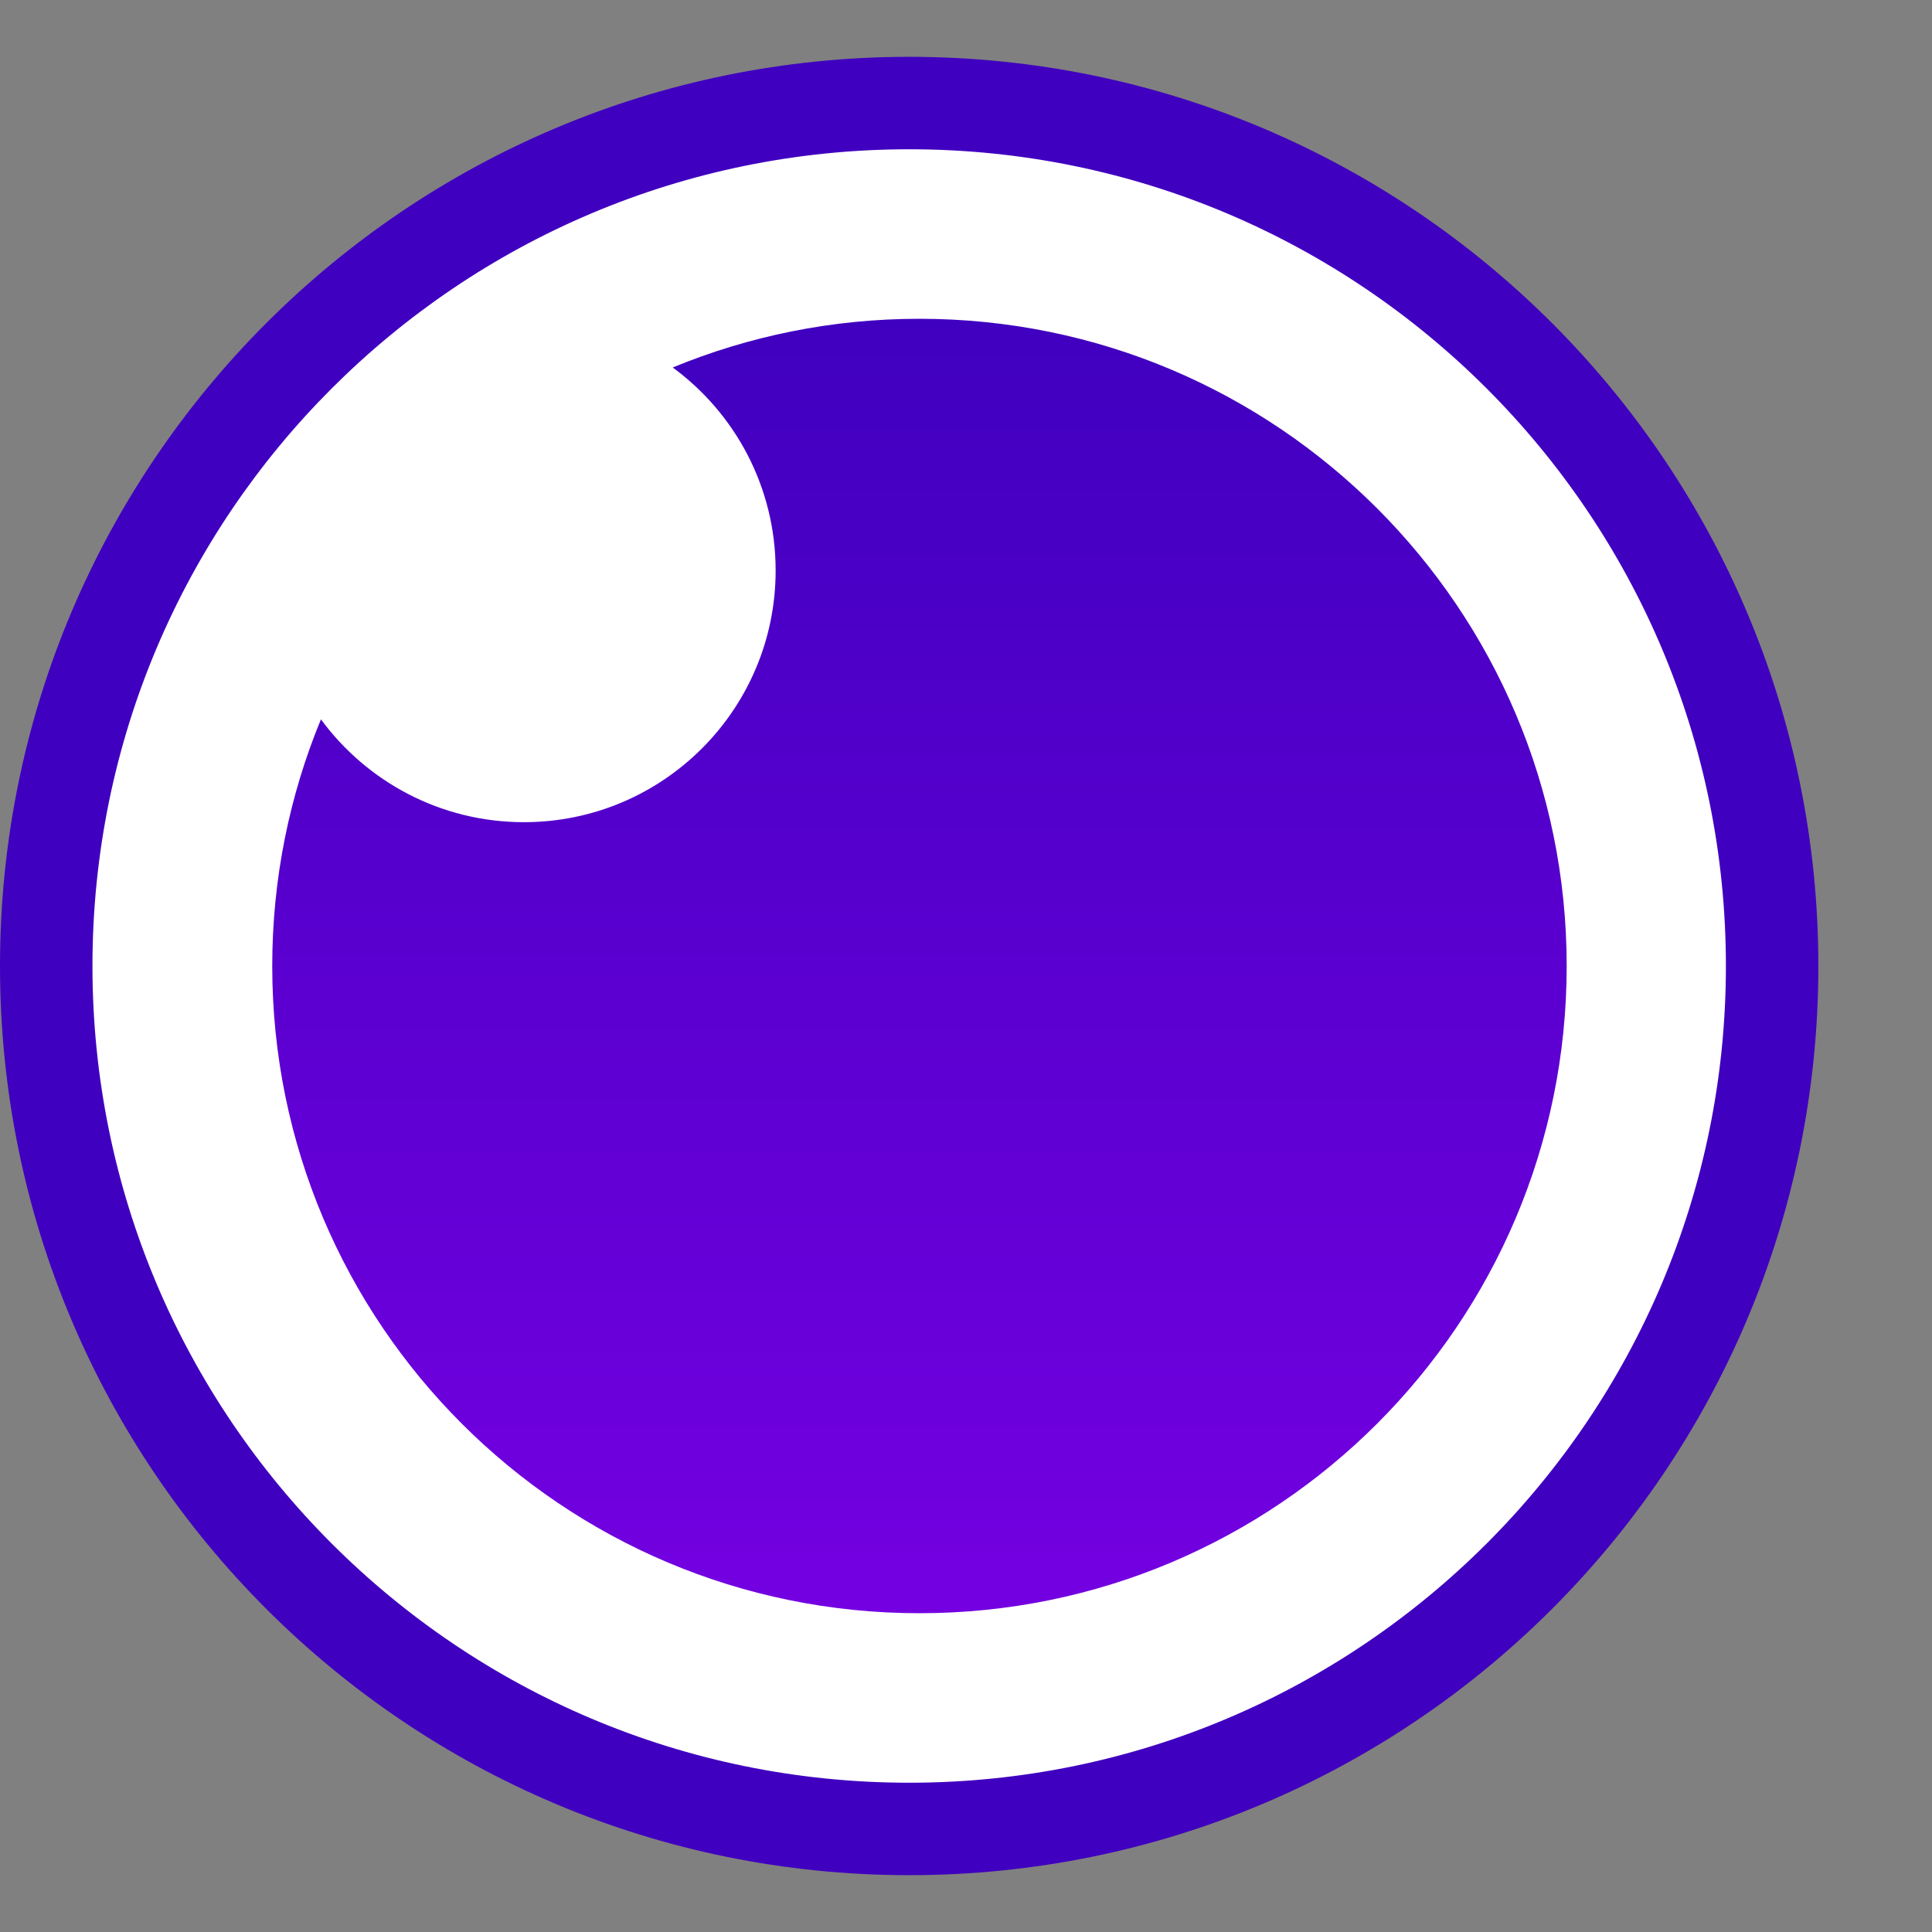 <svg
  width="34"
  height="34"
  viewBox="0 0 34 34"
  fill="none"
  xmlns="http://www.w3.org/2000/svg"
>
<rect x="0" y="0" width="34" height="34" fill="#808080" stroke="none"/>
<path
    d="M16 32.187C24.387 32.187 31.186 25.387 31.186 17C31.186 8.613 24.387 1.814 16 1.814C7.613 1.814 0.813 8.613 0.813 17C0.813 25.387 7.613 32.187 16 32.187Z"
    fill="white"
  />
<path
    d="M16 1C7.163 1 0 8.163 0 17C0 25.837 7.163 33 16 33C24.837 33 32 25.837 32 17C32 8.163 24.837 1 16 1ZM16 2.627C23.938 2.627 30.373 9.062 30.373 17C30.373 24.938 23.938 31.373 16 31.373C8.062 31.373 1.627 24.938 1.627 17C1.627 9.062 8.062 2.627 16 2.627Z"
    fill="#4000BF"
  />
<path
    fill-rule="evenodd"
    clip-rule="evenodd"
    d="M16.181 5.61C22.471 5.61 27.571 10.71 27.571 17C27.571 23.291 22.471 28.39 16.181 28.39C9.89 28.39 4.791 23.291 4.791 17C4.791 15.463 5.096 13.996 5.648 12.659C6.454 13.756 7.754 14.469 9.22 14.469C11.667 14.469 13.65 12.486 13.65 10.04C13.65 8.573 12.937 7.273 11.839 6.467C13.177 5.915 14.643 5.61 16.181 5.61Z"
    fill="url(#paint0_linear)"
  />
<!-- <path d="M47.4134 9.90909H45.4382V23H47.4134V9.90909ZM52.0476 17.1705C52.0476 15.6044 53.0064 14.7095 54.3359 14.7095C55.6335 14.7095 56.4197 15.5597 56.4197 16.9851V23H58.331V16.755C58.331 14.326 56.995 13.054 54.9879 13.054C53.5114 13.054 52.5462 13.7379 52.0923 14.7798H51.9709V13.1818H50.1364V23H52.0476V17.1705ZM68.2514 15.5788C67.8551 14.0511 66.6598 13.054 64.5376 13.054C62.3196 13.054 60.7472 14.2237 60.7472 15.9624C60.7472 17.3558 61.5909 18.2827 63.4318 18.6918L65.0938 19.0561C66.0398 19.267 66.4808 19.6889 66.4808 20.3026C66.4808 21.0632 65.669 21.6577 64.4162 21.6577C63.272 21.6577 62.5369 21.1655 62.3068 20.2003L60.4595 20.4815C60.7791 22.2202 62.2237 23.1982 64.429 23.1982C66.8004 23.1982 68.4432 21.9389 68.4432 20.1619C68.4432 18.7749 67.5611 17.9183 65.7585 17.5028L64.1989 17.1449C63.1186 16.8892 62.652 16.5249 62.6584 15.8601C62.652 15.1058 63.4702 14.5689 64.5568 14.5689C65.7457 14.5689 66.2955 15.2273 66.5192 15.8857L68.2514 15.5788ZM74.6802 23.1982C77.448 23.1982 79.2569 21.1719 79.2569 18.1357C79.2569 15.0803 77.448 13.054 74.6802 13.054C71.9125 13.054 70.1035 15.0803 70.1035 18.1357C70.1035 21.1719 71.9125 23.1982 74.6802 23.1982ZM74.6866 21.5938C72.8777 21.5938 72.0339 20.0149 72.0339 18.1293C72.0339 16.25 72.8777 14.652 74.6866 14.652C76.4828 14.652 77.3265 16.25 77.3265 18.1293C77.3265 20.0149 76.4828 21.5938 74.6866 21.5938ZM81.3903 23H83.3015V16.9467C83.3015 15.6236 84.2283 14.7031 85.315 14.7031C86.3761 14.7031 87.1112 15.4062 87.1112 16.4737V23H89.016V16.7422C89.016 15.5597 89.7383 14.7031 90.9847 14.7031C91.9947 14.7031 92.8256 15.2656 92.8256 16.5952V23H94.7369V16.4162C94.7369 14.1726 93.484 13.054 91.707 13.054C90.2944 13.054 89.2333 13.7315 88.7603 14.7798H88.658C88.2298 13.706 87.3285 13.054 86.0181 13.054C84.7205 13.054 83.7553 13.6996 83.3462 14.7798H83.2248V13.1818H81.3903V23ZM99.2097 17.1705C99.2097 15.6044 100.169 14.7095 101.498 14.7095C102.796 14.7095 103.582 15.5597 103.582 16.9851V23H105.493V16.755C105.493 14.326 104.157 13.054 102.15 13.054C100.673 13.054 99.7083 13.7379 99.2544 14.7798H99.133V13.1818H97.2985V23H99.2097V17.1705ZM108.056 23H109.968V13.1818H108.056V23ZM109.021 11.6669C109.68 11.6669 110.23 11.1555 110.23 10.5291C110.23 9.9027 109.68 9.38494 109.021 9.38494C108.357 9.38494 107.813 9.9027 107.813 10.5291C107.813 11.1555 108.357 11.6669 109.021 11.6669ZM115.396 23.2173C117.02 23.2173 117.934 22.3928 118.298 21.6577H118.375V23H120.241V16.4801C120.241 13.6229 117.991 13.054 116.431 13.054C114.654 13.054 113.018 13.7699 112.379 15.5597L114.175 15.9688C114.456 15.272 115.172 14.6009 116.457 14.6009C117.691 14.6009 118.324 15.2464 118.324 16.3587V16.4034C118.324 17.1001 117.608 17.0874 115.843 17.2919C113.983 17.5092 112.078 17.995 112.078 20.2259C112.078 22.1562 113.529 23.2173 115.396 23.2173ZM115.811 21.6832C114.731 21.6832 113.951 21.1974 113.951 20.2514C113.951 19.2287 114.859 18.8643 115.965 18.7173C116.585 18.6342 118.055 18.468 118.33 18.1932V19.4588C118.33 20.6222 117.403 21.6832 115.811 21.6832Z" fill="white"/> -->
<defs>
<linearGradient
      id="paint0_linear"
      x1="16.181"
      y1="28.39"
      x2="16.181"
      y2="5.61"
      gradientUnits="userSpaceOnUse"
    >
<stop stop-color="#7400E1" />
<stop offset="1" stop-color="#4000BF" />
</linearGradient>
</defs>
</svg>
